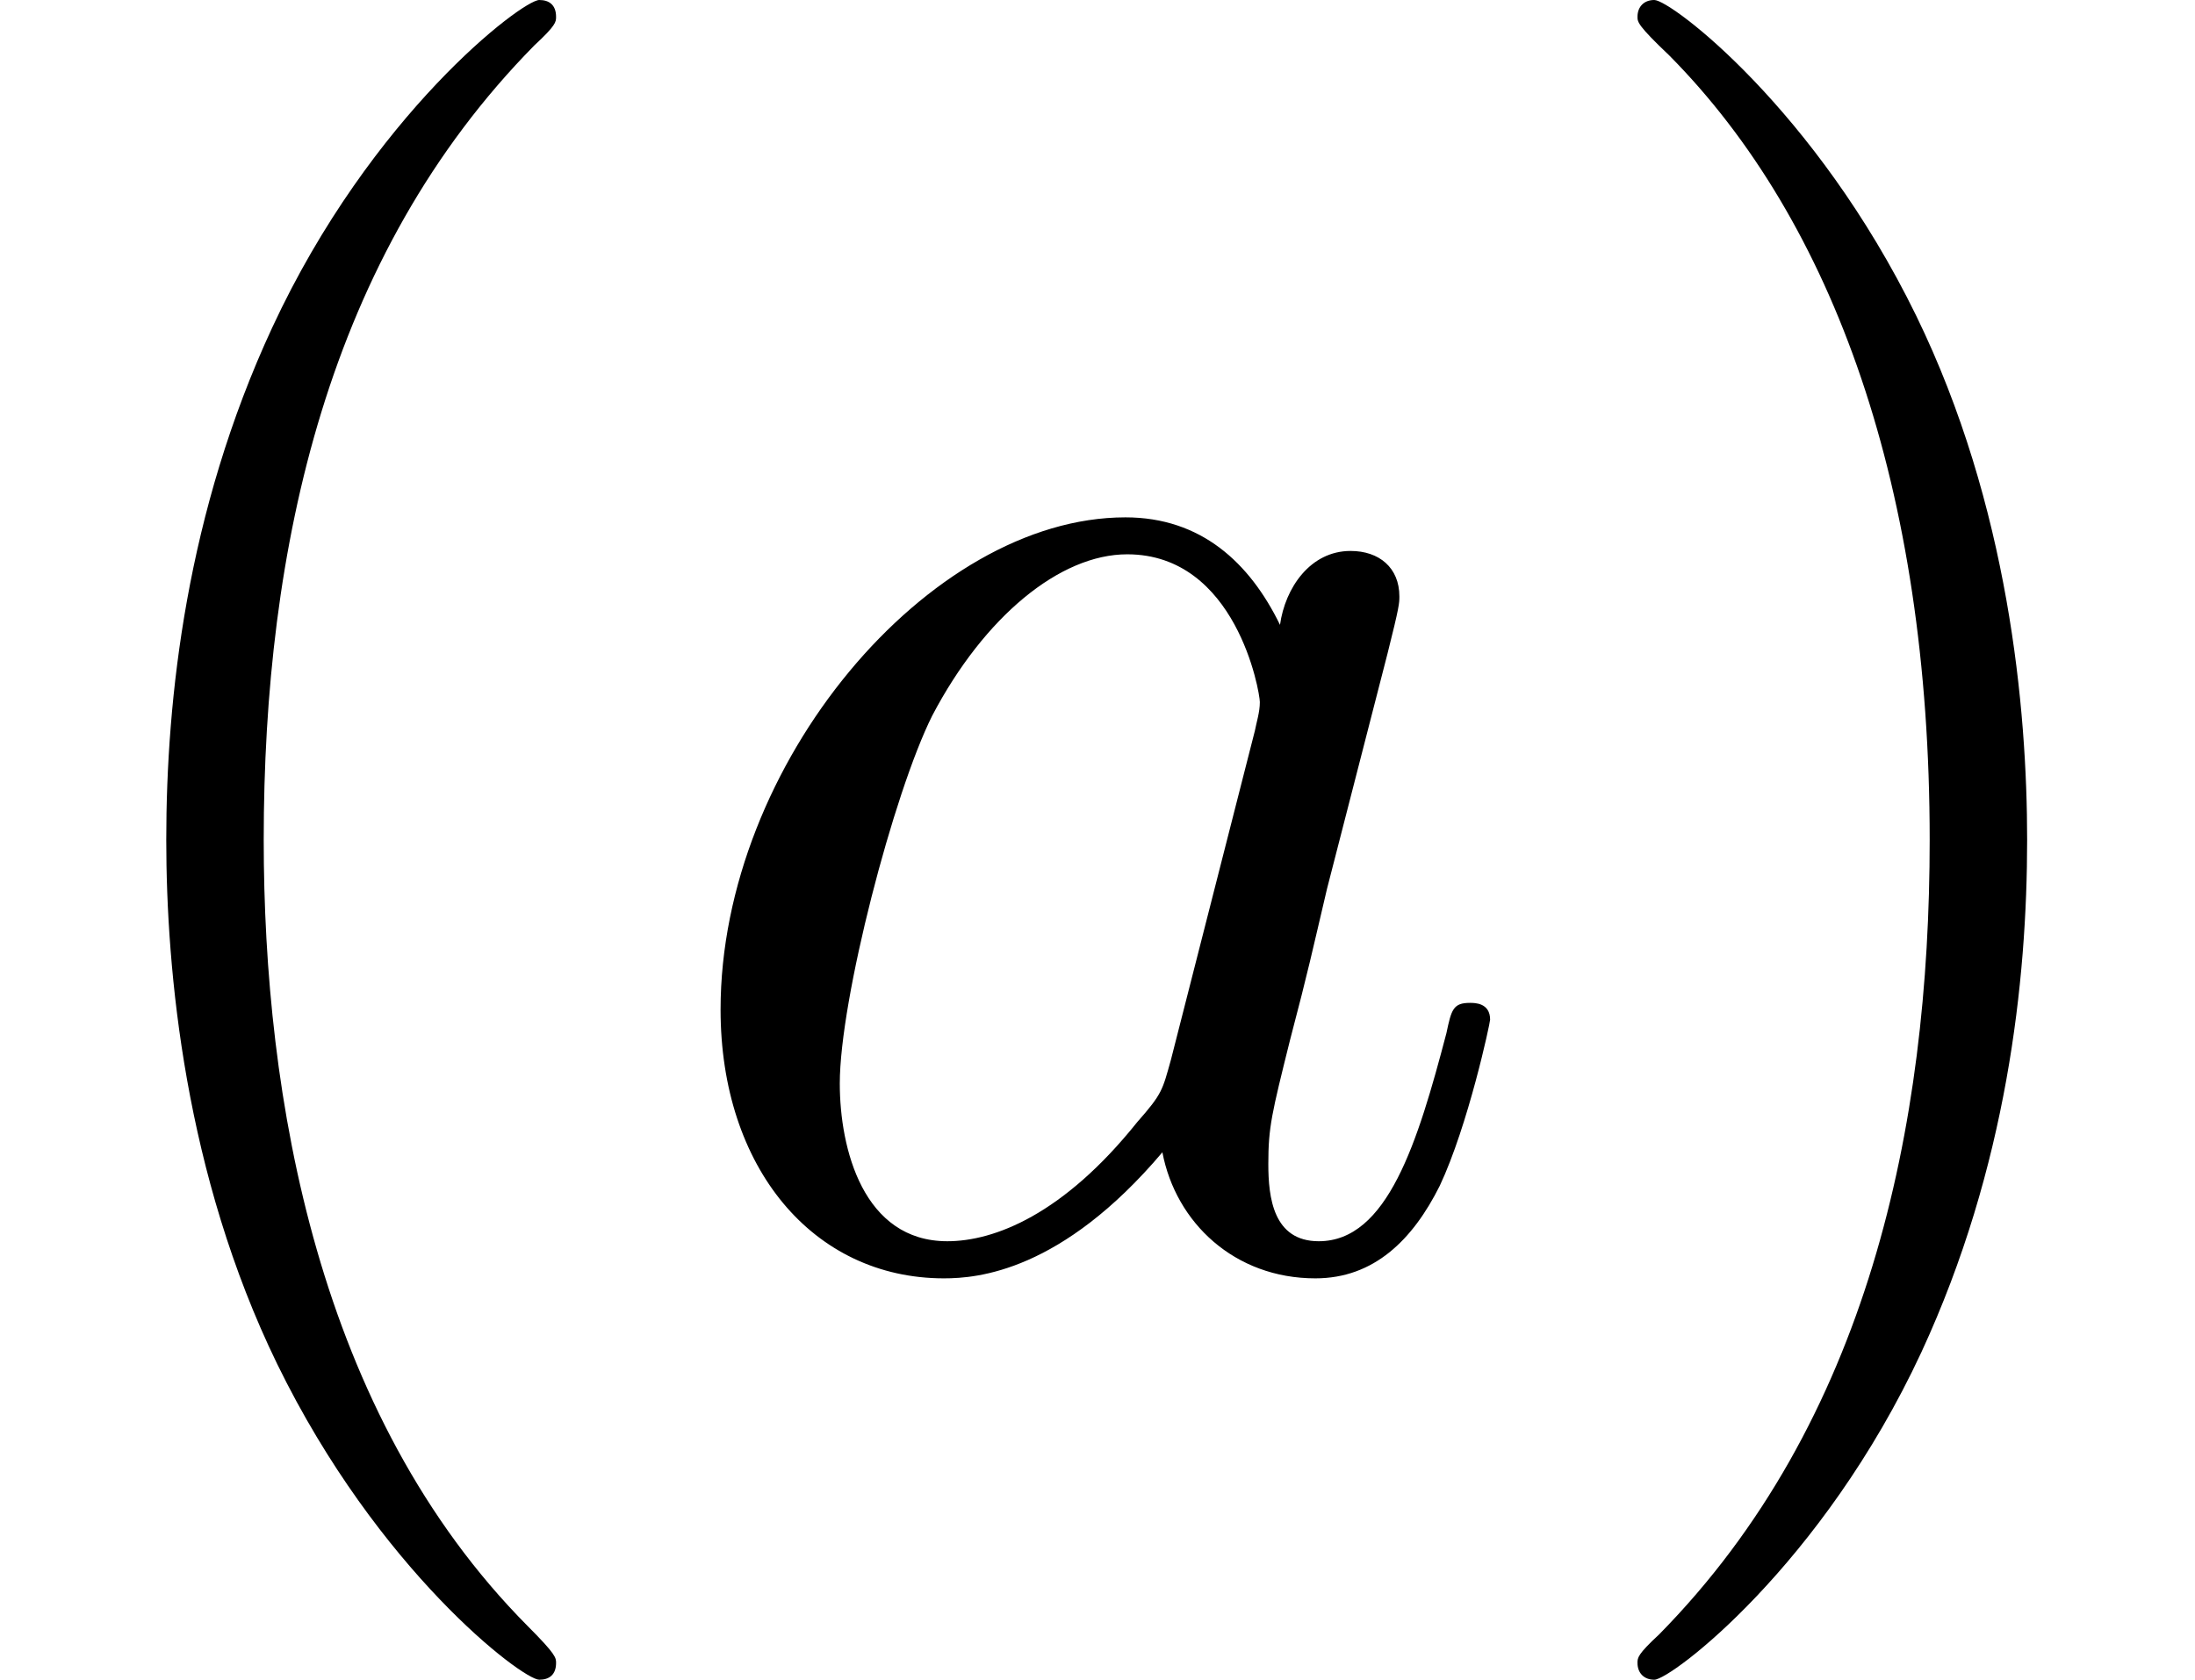 <?xml version='1.0' encoding='UTF-8'?>
<!-- This file was generated by dvisvgm 2.6.3 -->
<svg version='1.1' xmlns='http://www.w3.org/2000/svg' xmlns:xlink='http://www.w3.org/1999/xlink' width='13.717pt' height='10.5pt' viewBox='92.997 -57.312 13.717 10.5'>
<defs>
<path id='g0-40' d='M3.475 2.52C3.475 2.488 3.475 2.467 3.297 2.289C1.984 0.966 1.648 -1.018 1.648 -2.625C1.648 -4.452 2.047 -6.279 3.339 -7.591C3.475 -7.717 3.475 -7.738 3.475 -7.77C3.475 -7.843 3.433 -7.875 3.37 -7.875C3.265 -7.875 2.32 -7.161 1.701 -5.827C1.165 -4.672 1.039 -3.507 1.039 -2.625C1.039 -1.806 1.155 -0.535 1.732 0.651C2.362 1.942 3.265 2.625 3.37 2.625C3.433 2.625 3.475 2.593 3.475 2.52Z'/>
<path id='g0-41' d='M3.034 -2.625C3.034 -3.444 2.919 -4.714 2.341 -5.901C1.711 -7.192 0.808 -7.875 0.704 -7.875C0.64 -7.875 0.599 -7.833 0.599 -7.77C0.599 -7.738 0.599 -7.717 0.798 -7.528C1.827 -6.489 2.425 -4.819 2.425 -2.625C2.425 -0.829 2.037 1.018 0.735 2.341C0.599 2.467 0.599 2.488 0.599 2.52C0.599 2.583 0.64 2.625 0.704 2.625C0.808 2.625 1.753 1.911 2.373 0.578C2.908 -0.578 3.034 -1.743 3.034 -2.625Z'/>
<path id='g1-97' d='M3.916 -3.969C3.727 -4.357 3.423 -4.641 2.95 -4.641C1.722 -4.641 0.42 -3.097 0.42 -1.564C0.42 -0.578 0.997 0.116 1.816 0.116C2.026 0.116 2.551 0.073 3.181 -0.672C3.265 -0.231 3.633 0.116 4.137 0.116C4.504 0.116 4.746 -0.126 4.914 -0.462C5.092 -0.84 5.229 -1.48 5.229 -1.501C5.229 -1.606 5.134 -1.606 5.103 -1.606C4.998 -1.606 4.987 -1.564 4.956 -1.417C4.777 -0.735 4.588 -0.116 4.158 -0.116C3.874 -0.116 3.843 -0.389 3.843 -0.599C3.843 -0.829 3.864 -0.913 3.979 -1.375C4.095 -1.816 4.116 -1.921 4.21 -2.32L4.588 -3.79C4.662 -4.084 4.662 -4.105 4.662 -4.147C4.662 -4.326 4.536 -4.431 4.357 -4.431C4.105 -4.431 3.948 -4.2 3.916 -3.969ZM3.234 -1.249C3.181 -1.06 3.181 -1.039 3.024 -0.861C2.562 -0.283 2.131 -0.116 1.837 -0.116C1.312 -0.116 1.165 -0.693 1.165 -1.102C1.165 -1.627 1.501 -2.919 1.743 -3.402C2.068 -4.021 2.541 -4.41 2.961 -4.41C3.643 -4.41 3.79 -3.549 3.79 -3.486S3.769 -3.36 3.759 -3.307L3.234 -1.249Z'/>
</defs>
<g id='page1'>
<use x='92.997' y='-49.437' xlink:href='#g0-40'/>
<use x='97.08' y='-49.437' xlink:href='#g1-97'/>
<use x='102.631' y='-49.437' xlink:href='#g0-41'/>
</g>
</svg>